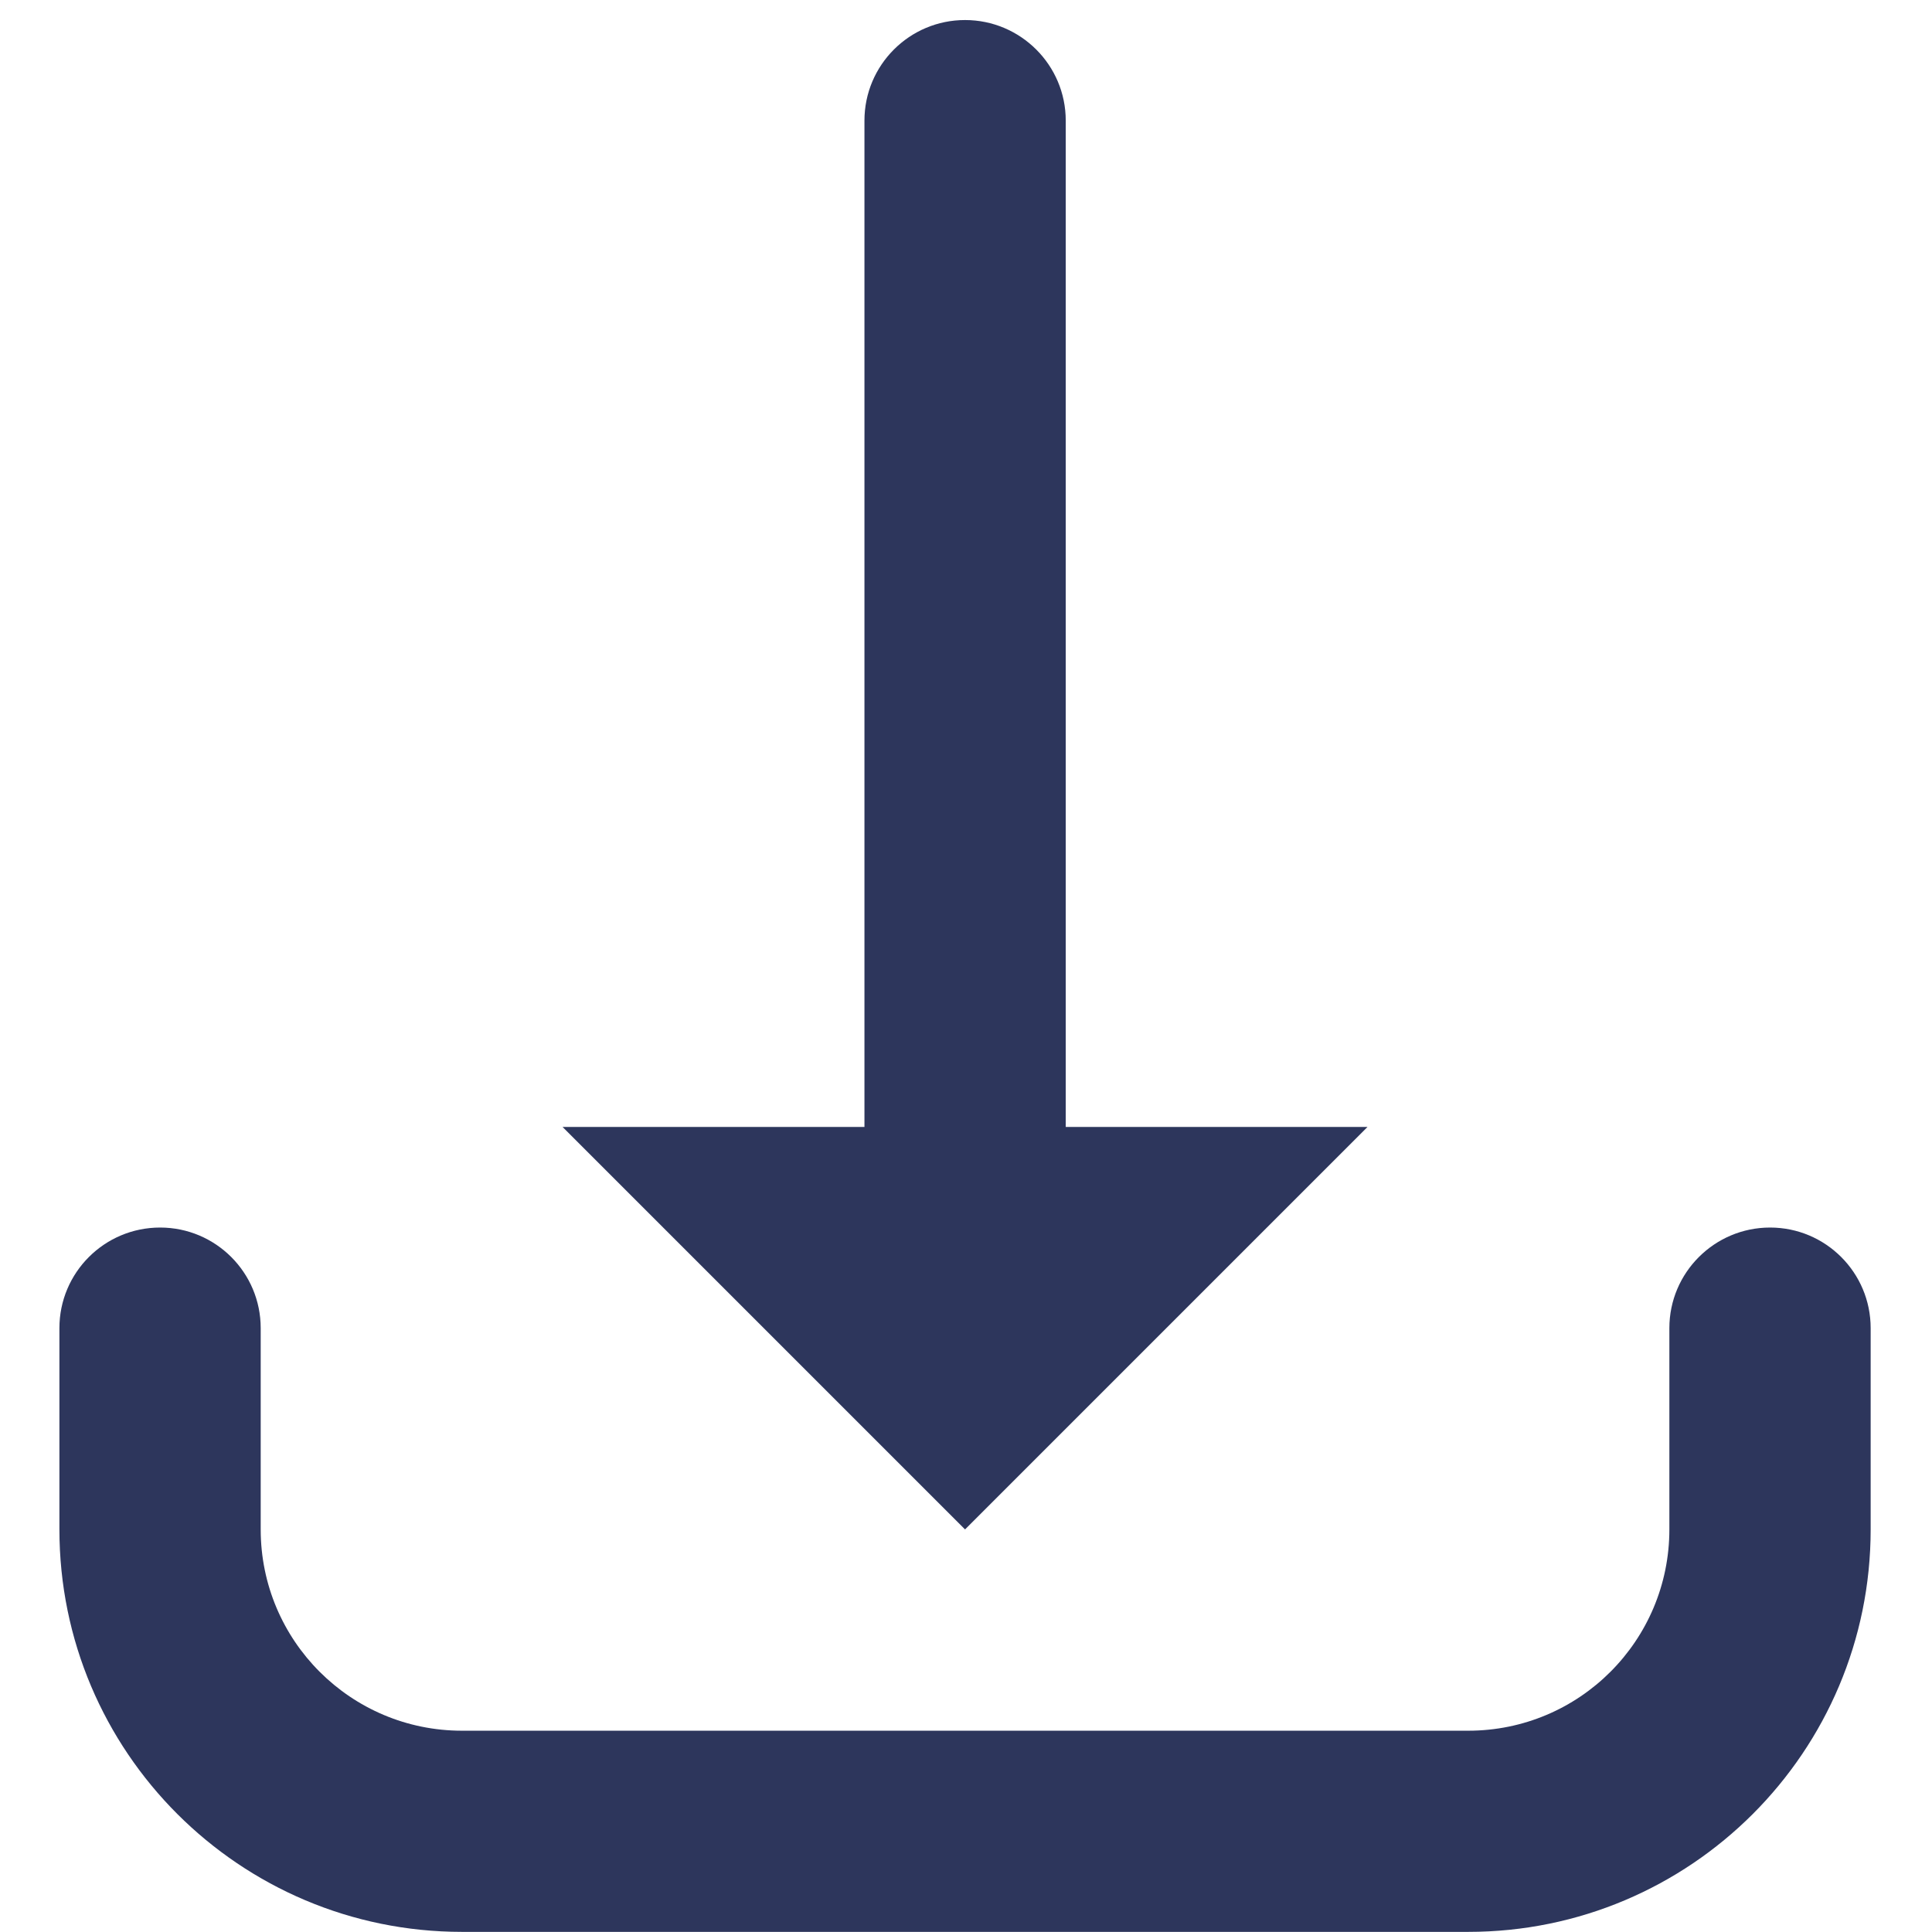 <svg width="16" height="16" viewBox="0 0 16 16" fill="none" xmlns="http://www.w3.org/2000/svg">
<path fill-rule="evenodd" clip-rule="evenodd" d="M7.159 0.999C7.159 0.539 7.532 0.166 7.992 0.166C8.452 0.166 8.826 0.539 8.826 0.999V9.333H11.325L7.992 12.666L4.659 9.333H7.159V0.999ZM0.492 10.999C0.492 10.539 0.865 10.166 1.326 10.166C1.786 10.166 2.159 10.539 2.159 10.999V12.666C2.159 13.587 2.905 14.333 3.826 14.333H12.159C13.08 14.333 13.825 13.587 13.825 12.666V10.999C13.825 10.539 14.199 10.166 14.659 10.166C15.119 10.166 15.492 10.539 15.492 10.999V12.666C15.492 14.507 14 15.999 12.159 15.999H3.826C1.985 15.999 0.492 14.507 0.492 12.666V10.999Z" fill="#2D365C"/>
</svg>
